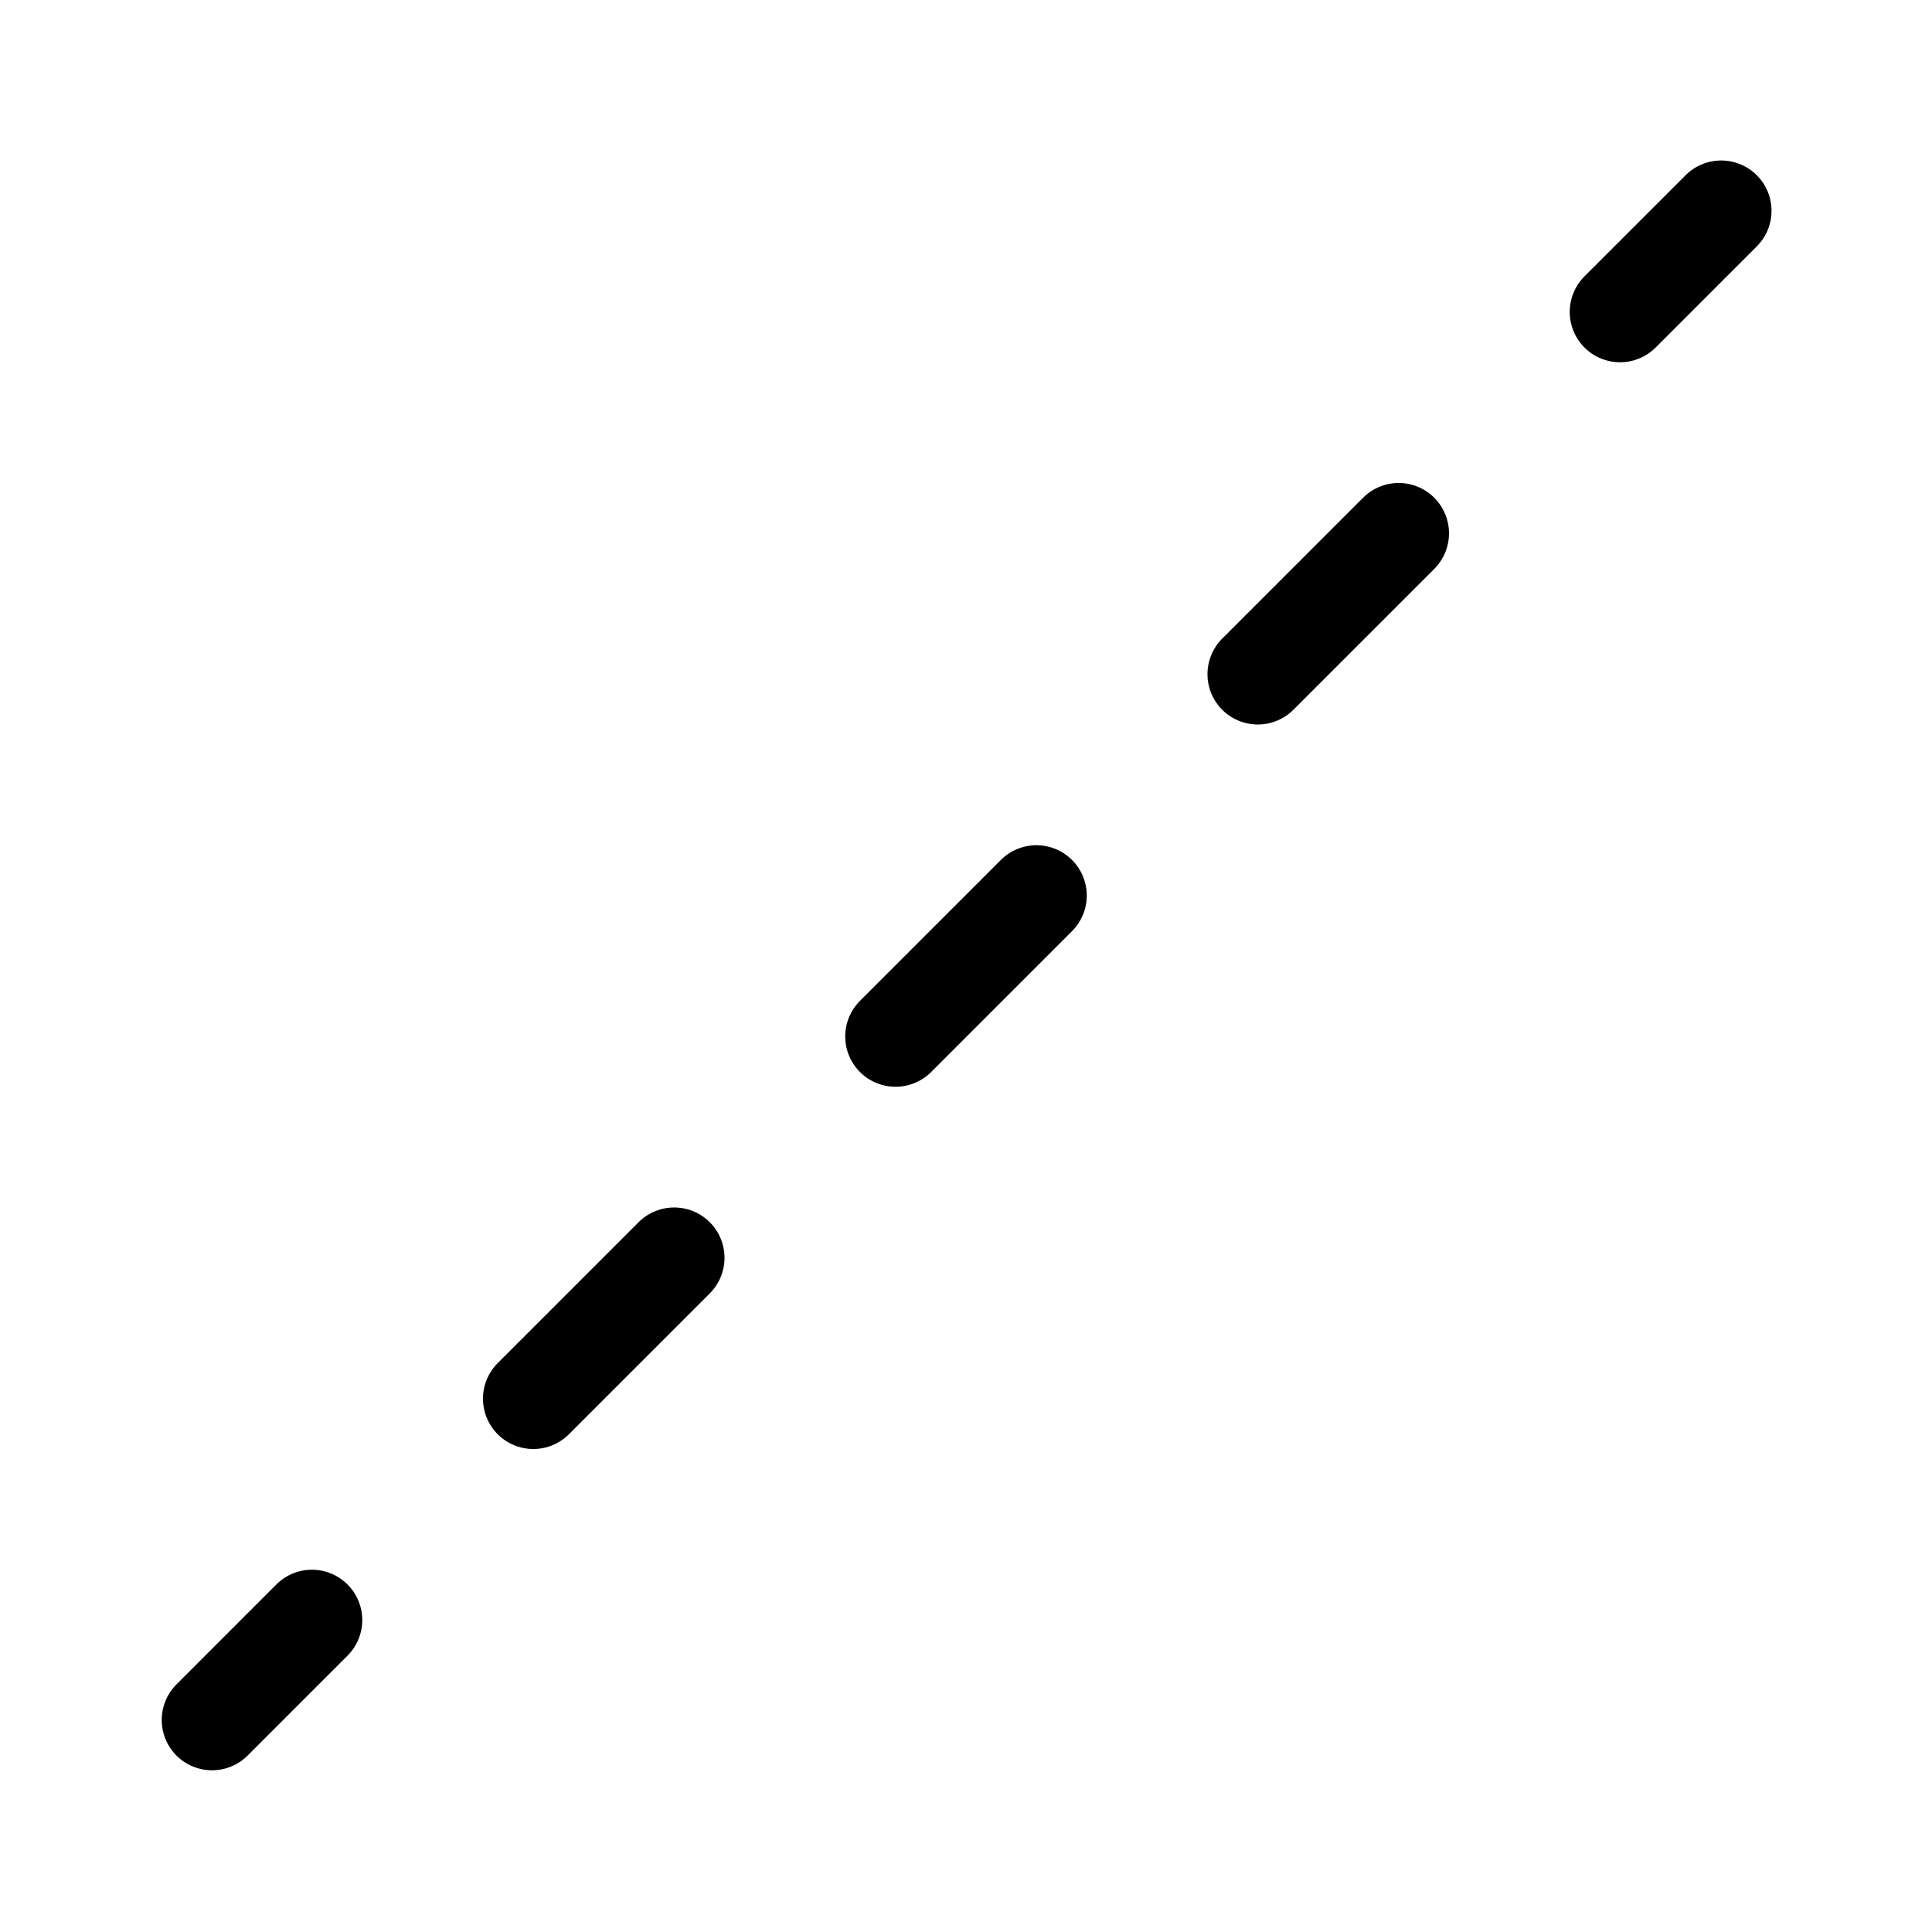 <svg xmlns="http://www.w3.org/2000/svg" xmlns:xlink="http://www.w3.org/1999/xlink" viewBox="0 0 48 48">
  <g fill="none"><path d="M43.631 6.137a1.25 1.25 0 1 0-1.767-1.768l-2.498 2.497a1.25 1.25 0 0 0 1.768 1.768l2.497-2.497zm-7.997 6.23a1.25 1.25 0 0 1 0 1.767l-3.5 3.5a1.25 1.25 0 0 1-1.768-1.768l3.5-3.5a1.25 1.25 0 0 1 1.768 0zm-9 10.767a1.25 1.25 0 0 0-1.768-1.768l-3.5 3.5a1.25 1.25 0 0 0 1.768 1.768l3.5-3.5zm-9 7.232a1.25 1.25 0 0 1 0 1.768l-3.5 3.5a1.25 1.25 0 0 1-1.768-1.768l3.5-3.5a1.25 1.25 0 0 1 1.768 0zm-9 9a1.25 1.25 0 0 1 0 1.768l-2.497 2.497a1.25 1.25 0 0 1-1.768-1.767l2.497-2.498a1.25 1.25 0 0 1 1.768 0z" fill="currentColor" /></g>
</svg>

